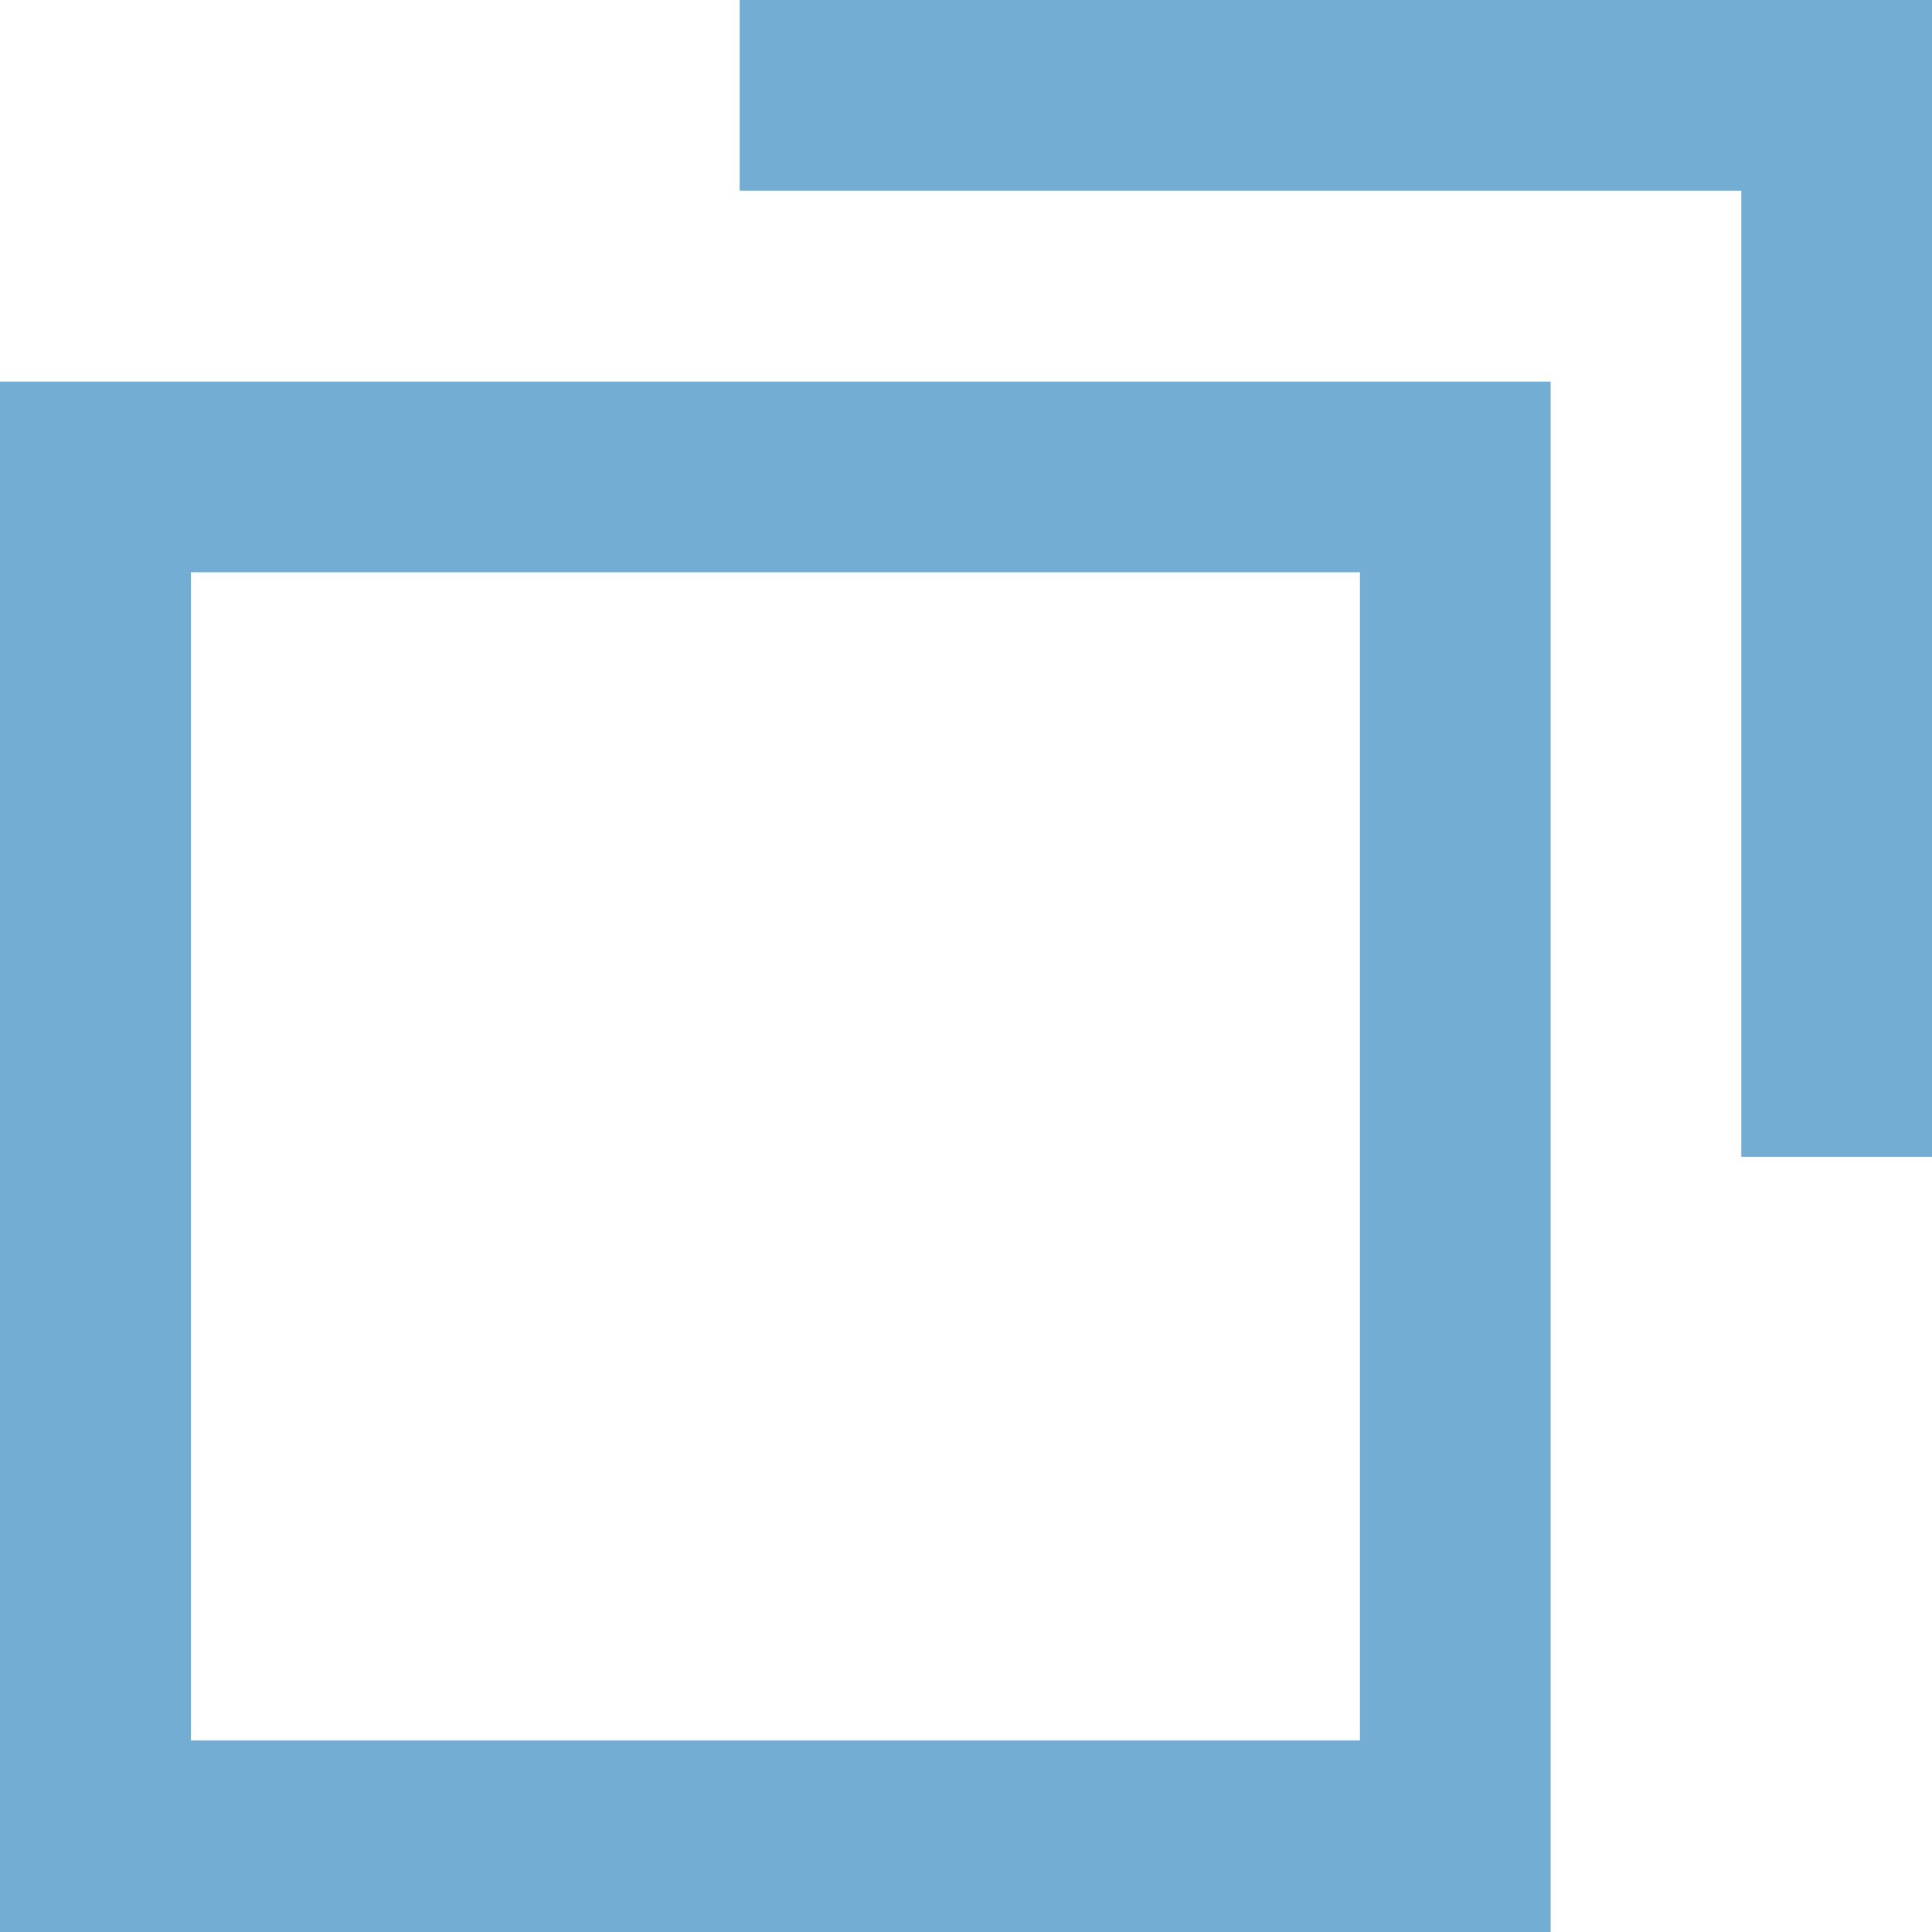 <svg id="Layer_1" data-name="Layer 1" xmlns="http://www.w3.org/2000/svg" viewBox="0 0 92.91 92.91"><defs><style>.cls-1{fill:#74add3;}</style></defs><title>clone-icon</title><path class="cls-1" d="M325.5,467.21H250.93V392.65H325.5ZM260.11,458h56.22V401.82H260.11Z" transform="translate(-250.93 -374.3)"/><polygon class="cls-1" points="83.74 55.63 92.91 55.63 92.91 0 35.57 0 35.57 9.17 83.74 9.17 83.74 55.63"/></svg>